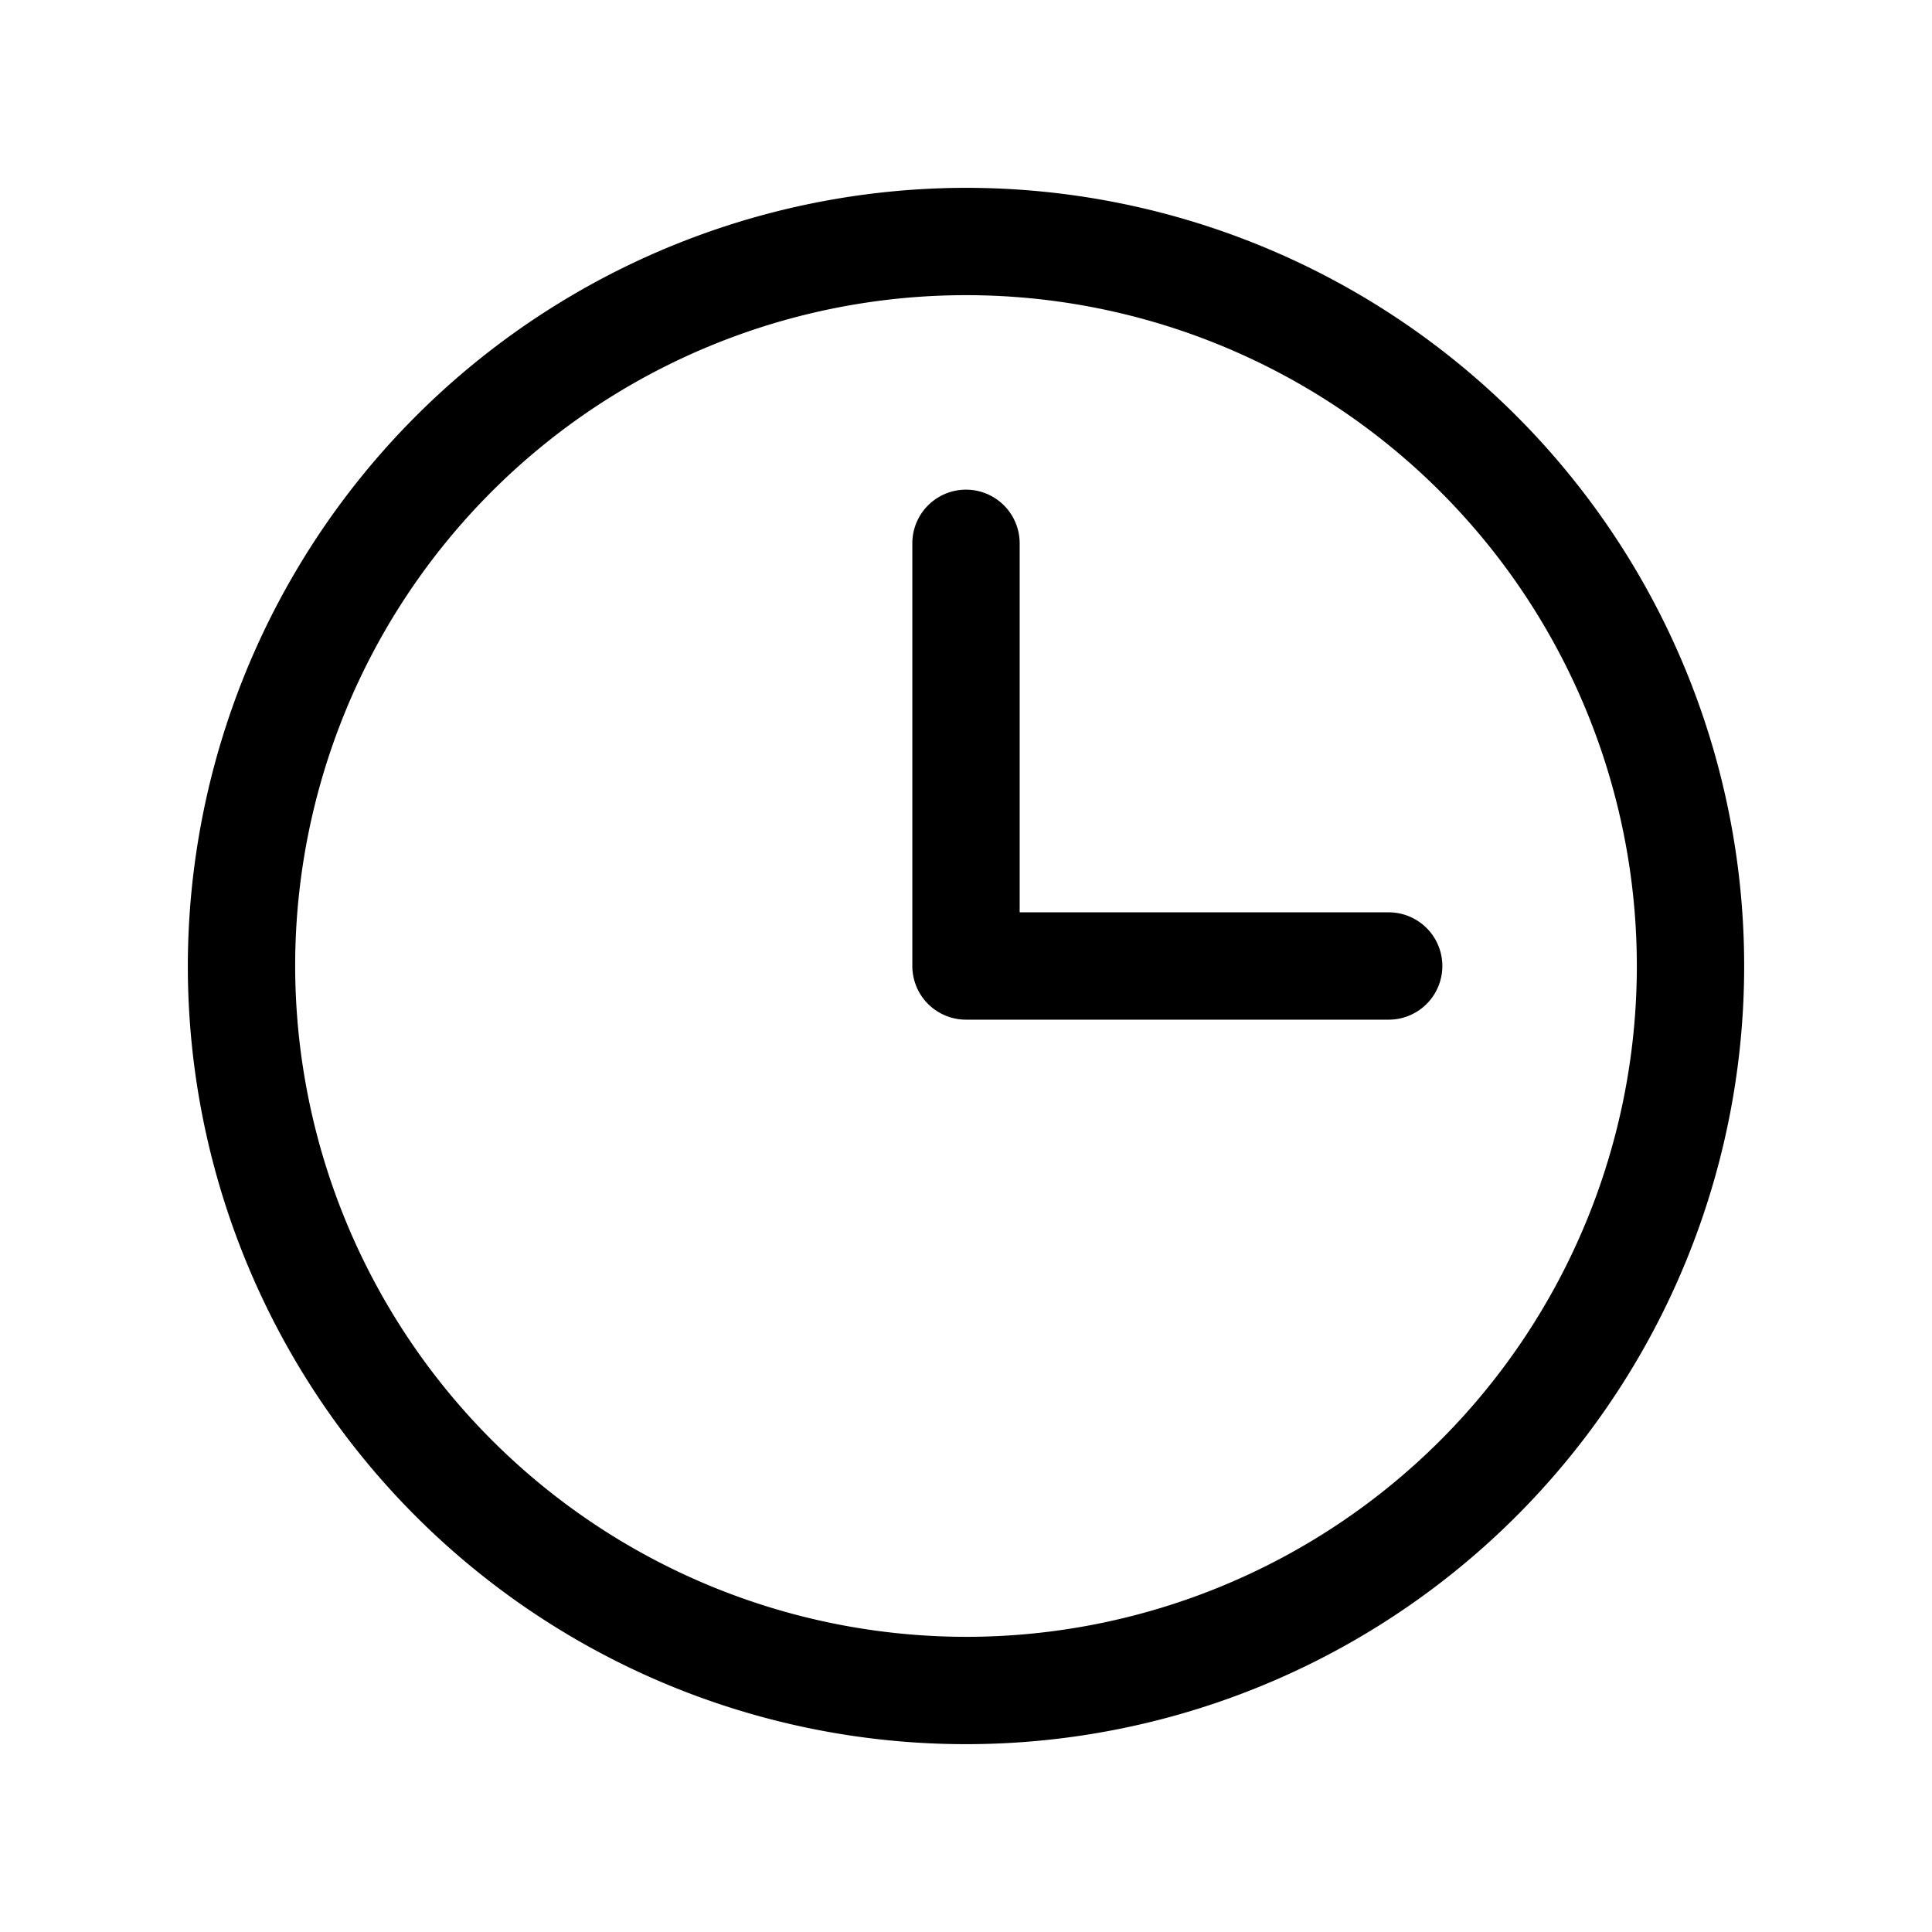 <svg xmlns="http://www.w3.org/2000/svg" width="18" height="18" fill="currentColor"><path d="M9 1.75A7.25 7.25 0 1 1 1.75 9 7.258 7.258 0 0 1 9 1.75zm0 13.5A6.25 6.25 0 1 0 2.75 9 6.257 6.257 0 0 0 9 15.25z"/><path d="M12.938 9.5H9a.5.5 0 0 1-.5-.5V5.062a.5.5 0 0 1 1 0V8.5h3.438a.5.5 0 0 1 0 1z"/></svg>